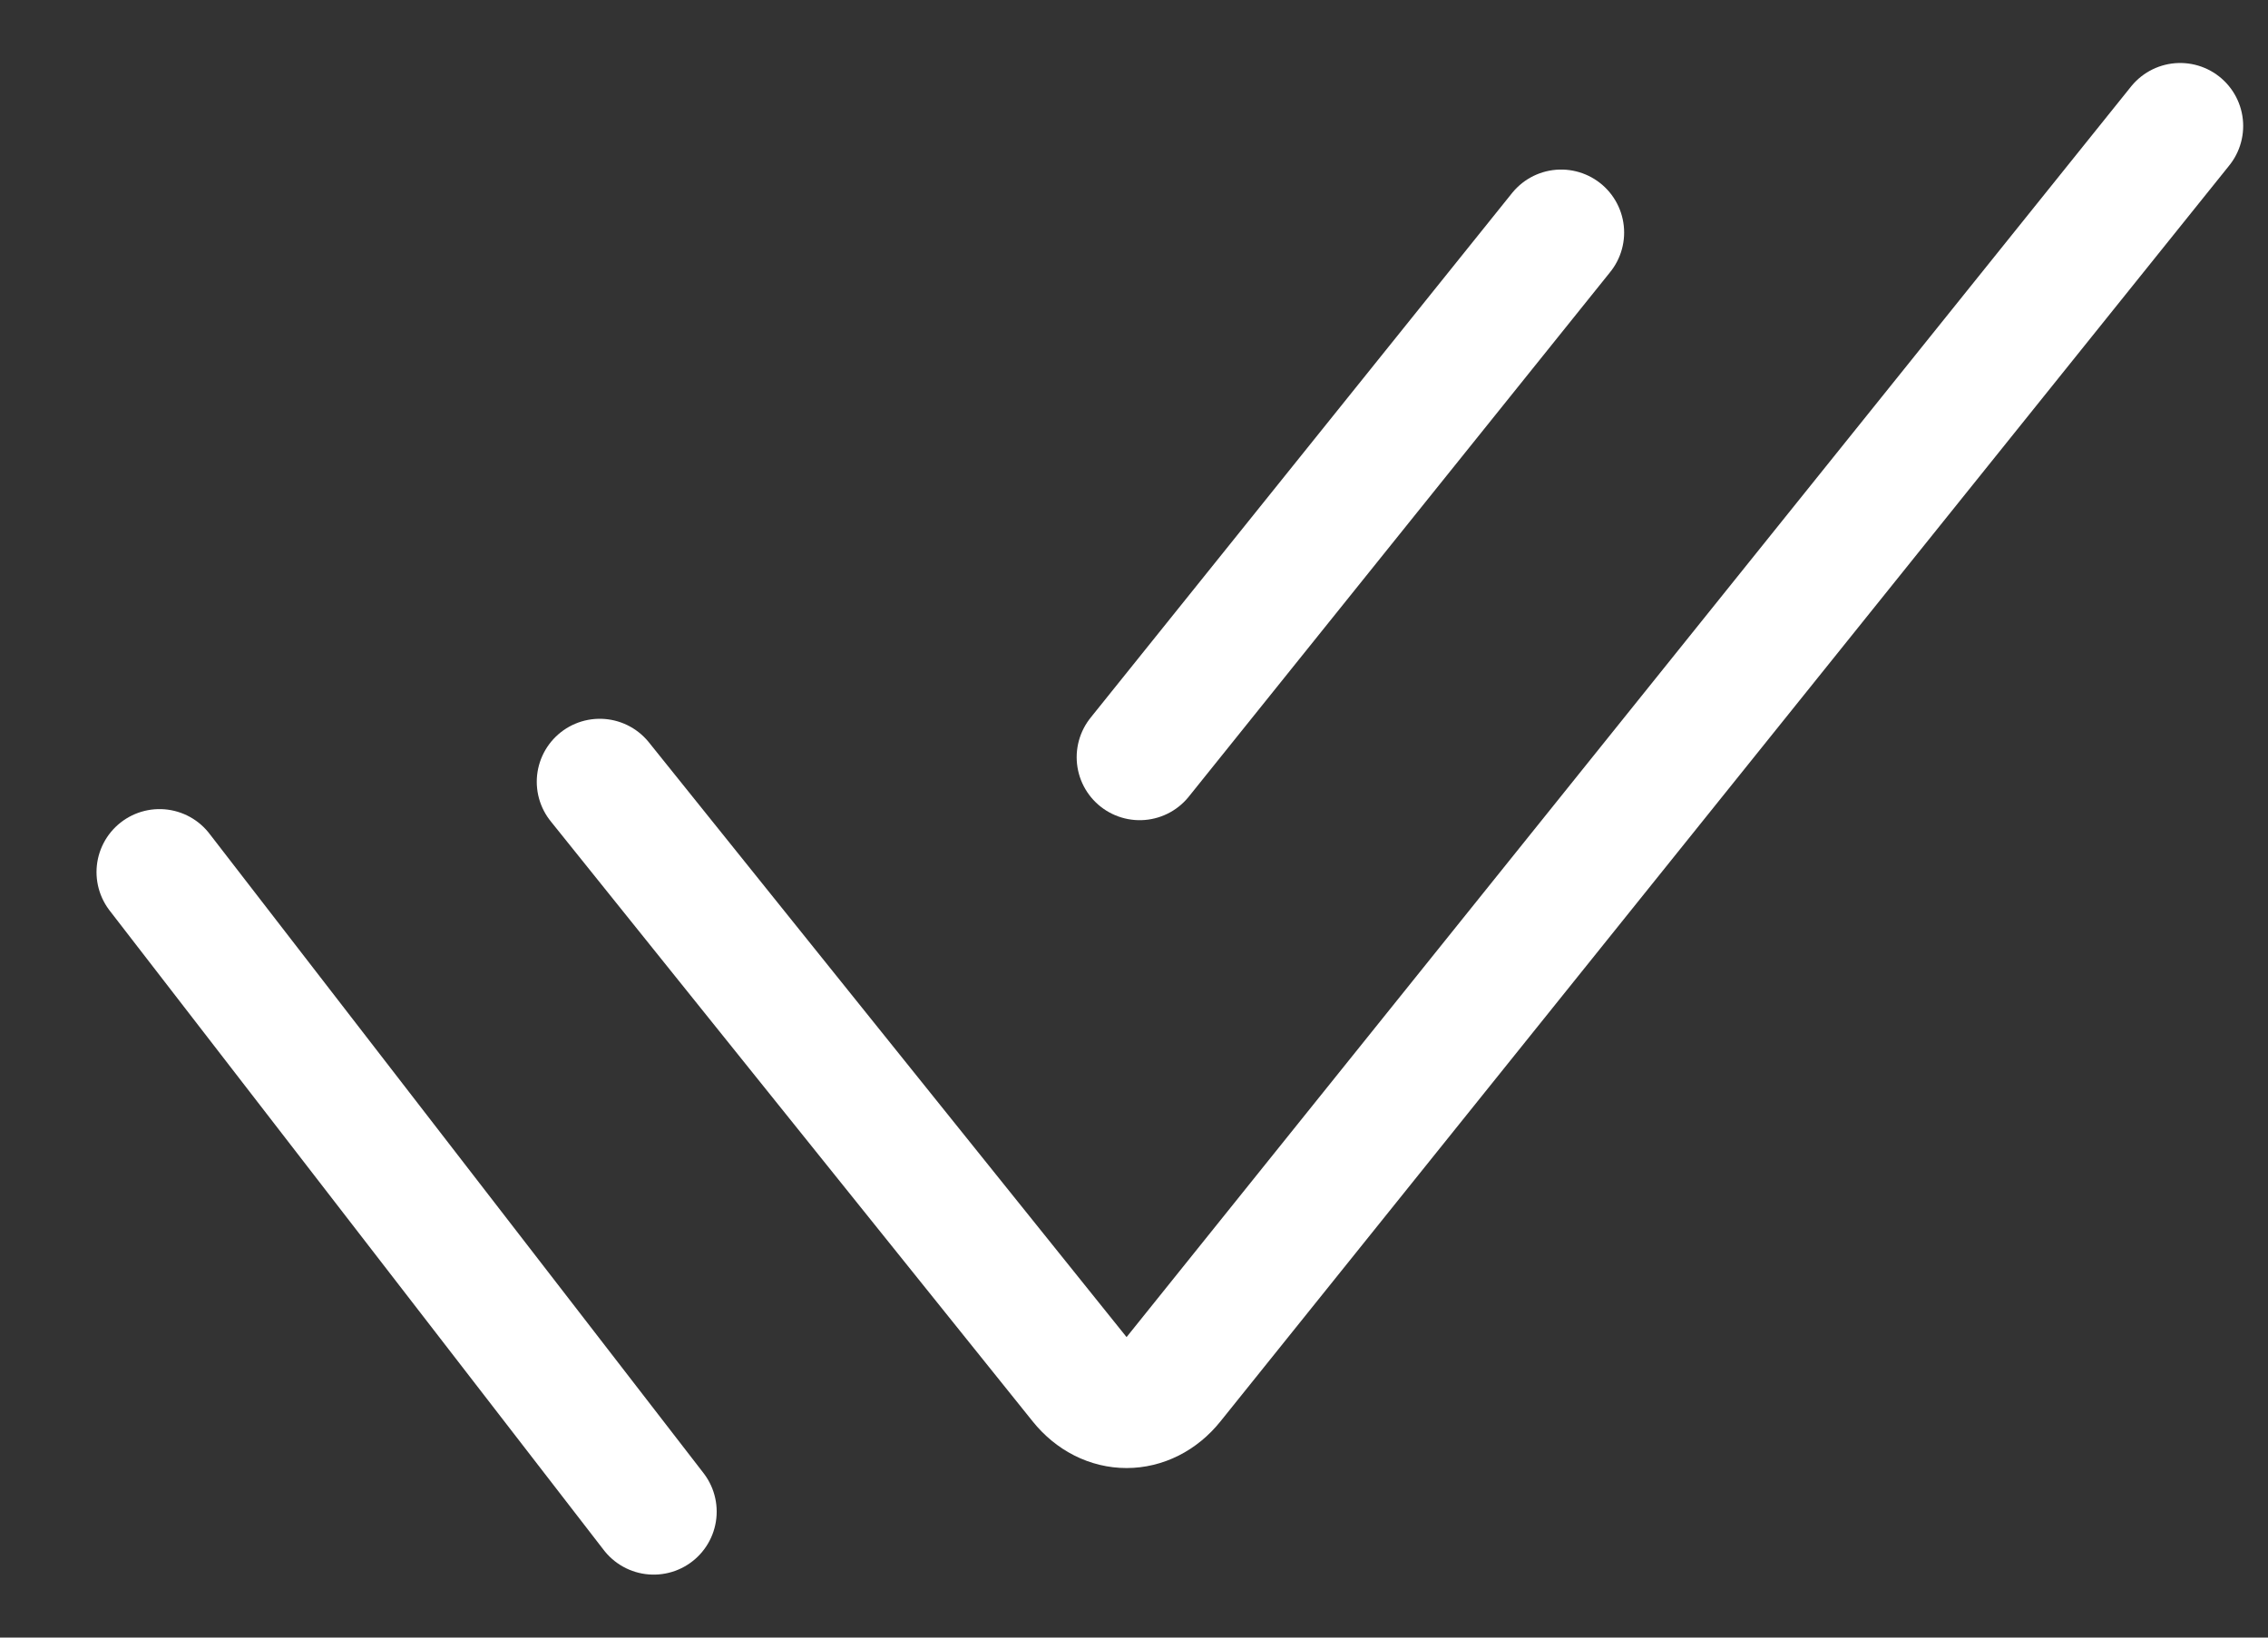 <svg fill="none" height="13" viewBox="0 0 18 13" width="18" xmlns="http://www.w3.org/2000/svg">
	<rect x="0" y="0" width="18" height="13" fill="#333333" stroke="none"/>
	<path d="M12.39 1.846L9.045 6.011" stroke="white" stroke-linecap="round"/>
	<path d="M1.266 6.923L5.188 12" stroke="white" stroke-linecap="round"/>
	<path d="M4.76 6.206L8.586 10.971C8.782 11.215 9.1 11.215 9.296 10.971L17.303 1" stroke="white" stroke-linecap="round"/>
</svg>
